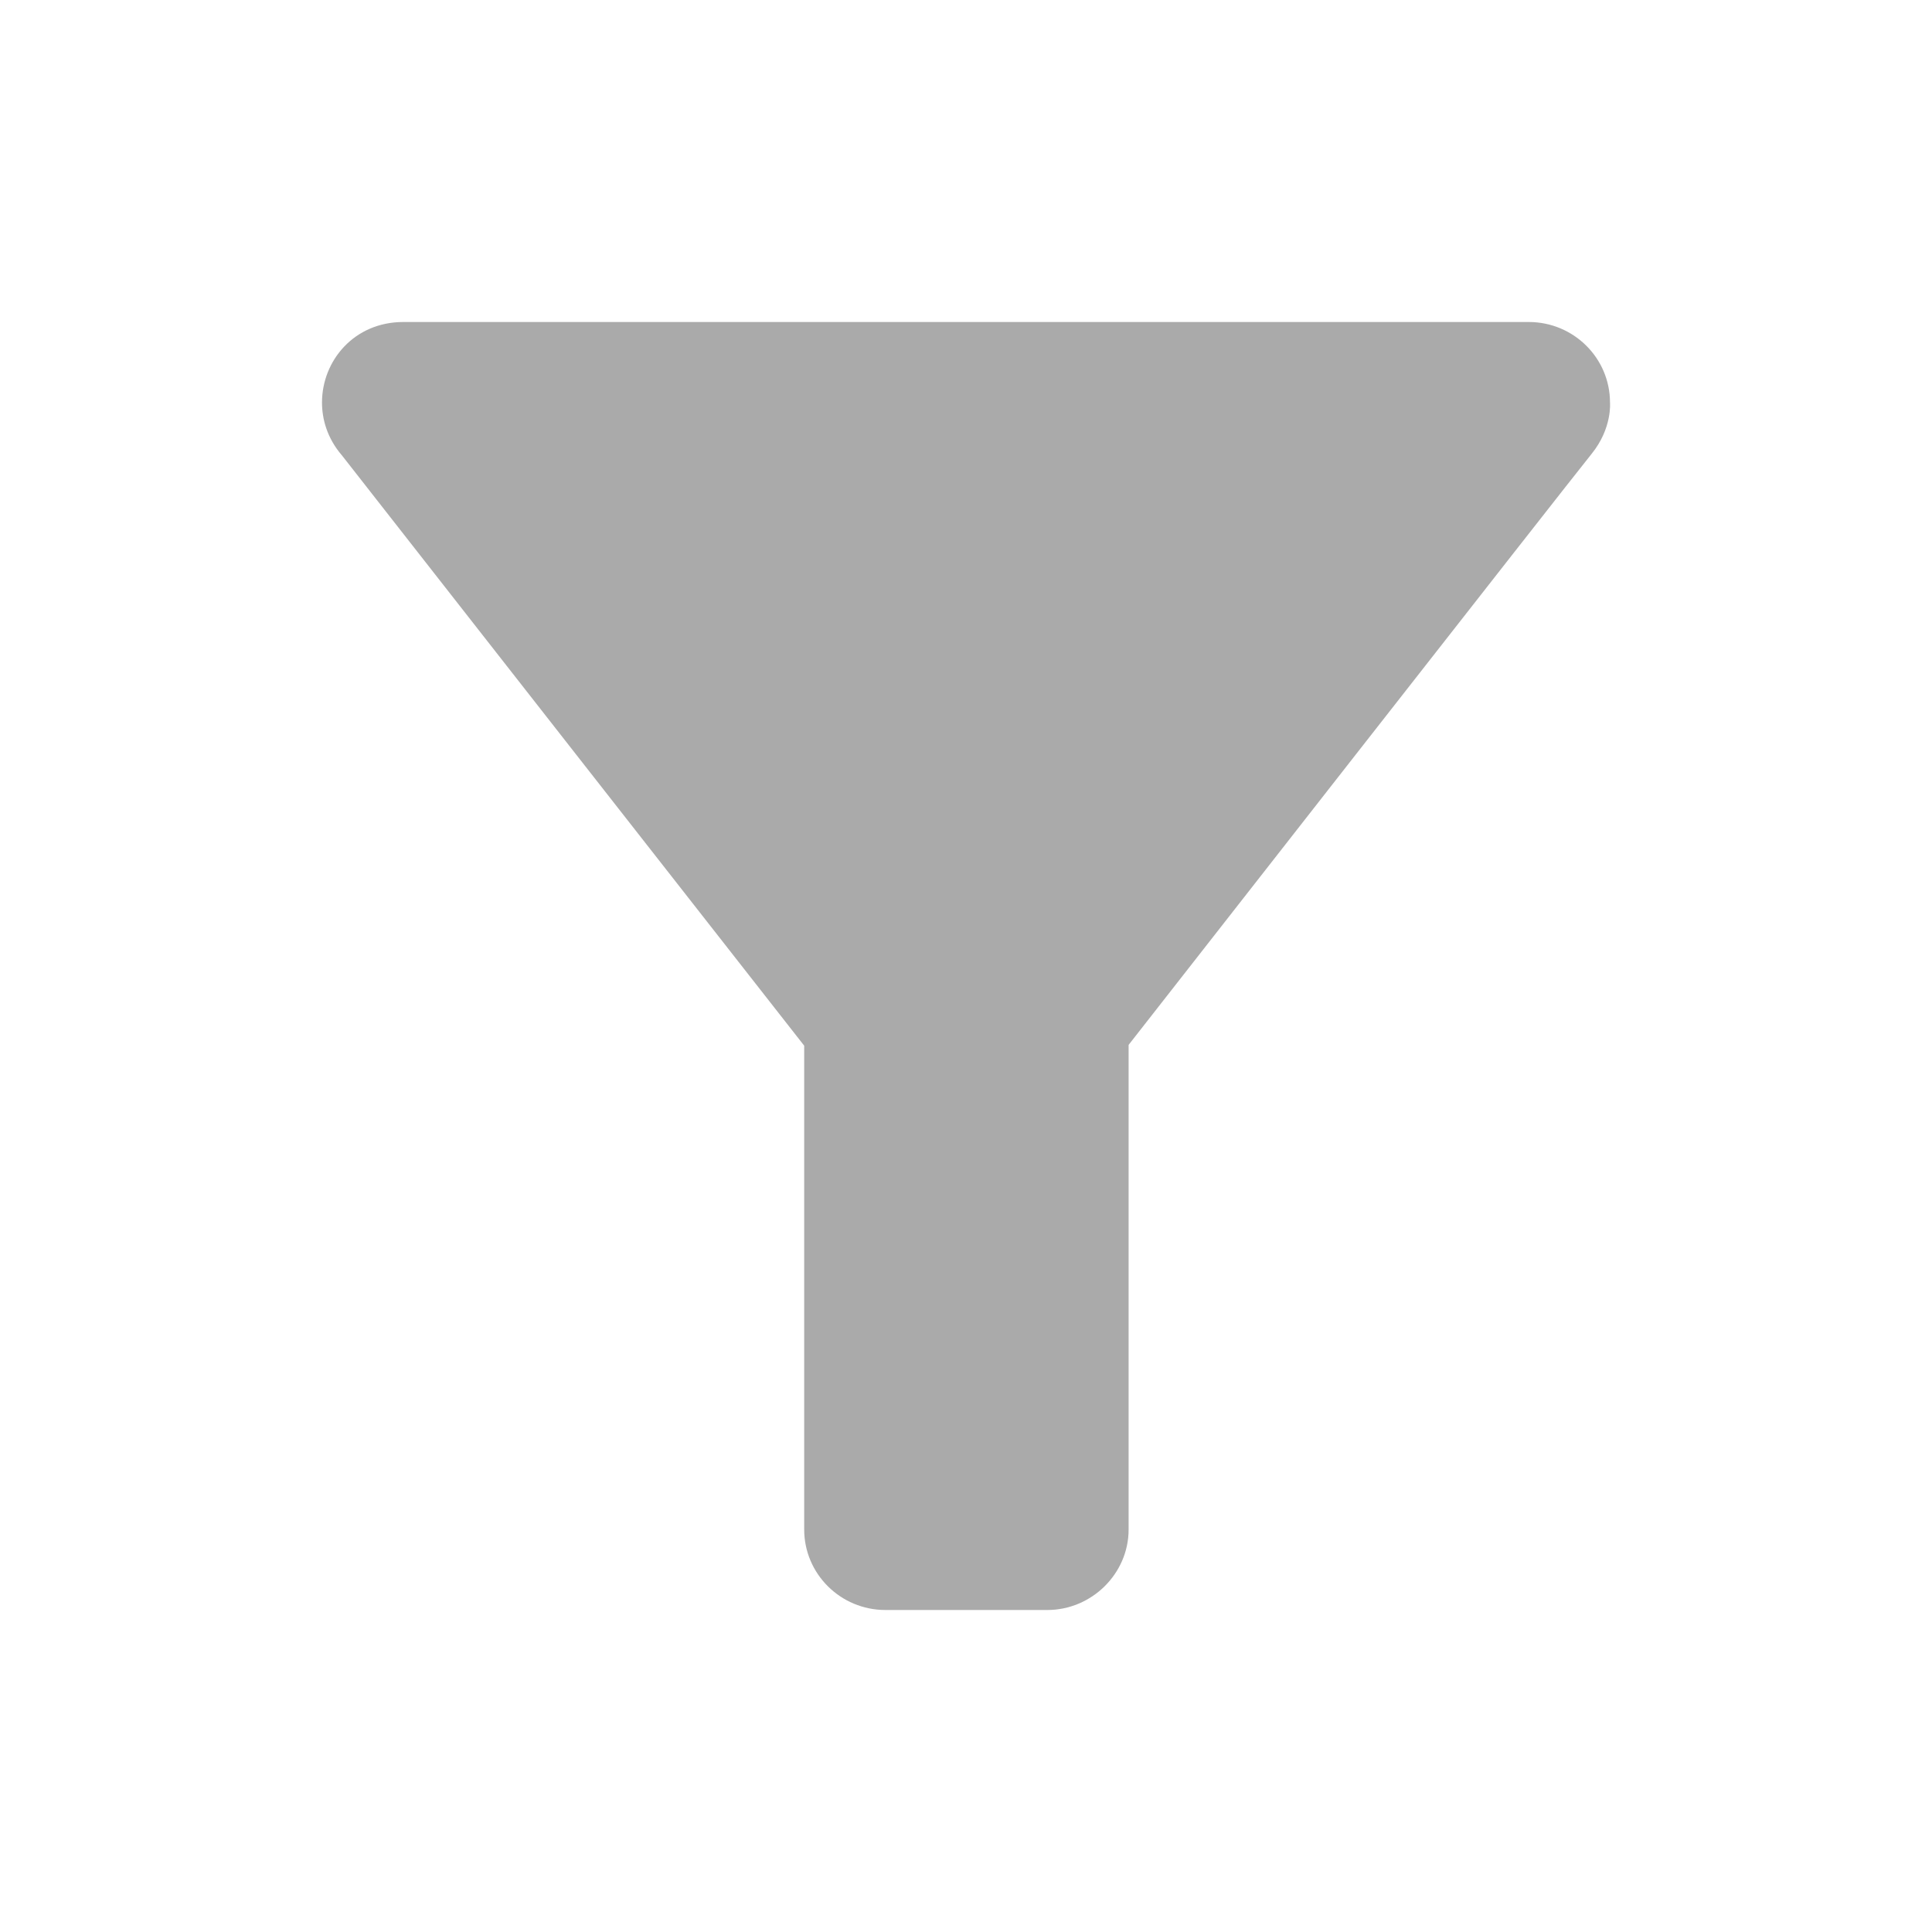 <svg width="24" height="24" viewBox="0 0 24 24" fill="none" xmlns="http://www.w3.org/2000/svg">
<g id="Filter list alt" clip-path="url(#clip0_2342_451)">
<path id="Vector" d="M4.25 5.66C4.35 5.79 9.99 12.99 9.99 12.99V19C9.99 19.55 10.44 20 11 20H13.01C13.56 20 14.02 19.55 14.02 19V12.98C14.02 12.98 19.51 5.96 19.77 5.64C20.03 5.32 20 5 20 5C20 4.45 19.55 4 18.99 4H5.01C4.4 4 4 4.48 4 5C4 5.2 4.06 5.44 4.25 5.66Z" fill="#AAAAAA"/>
</g>
<defs>
<clipPath id="clip0_2342_451">
<rect width="24" height="24" fill="white"/>
</clipPath>
</defs>
</svg>

